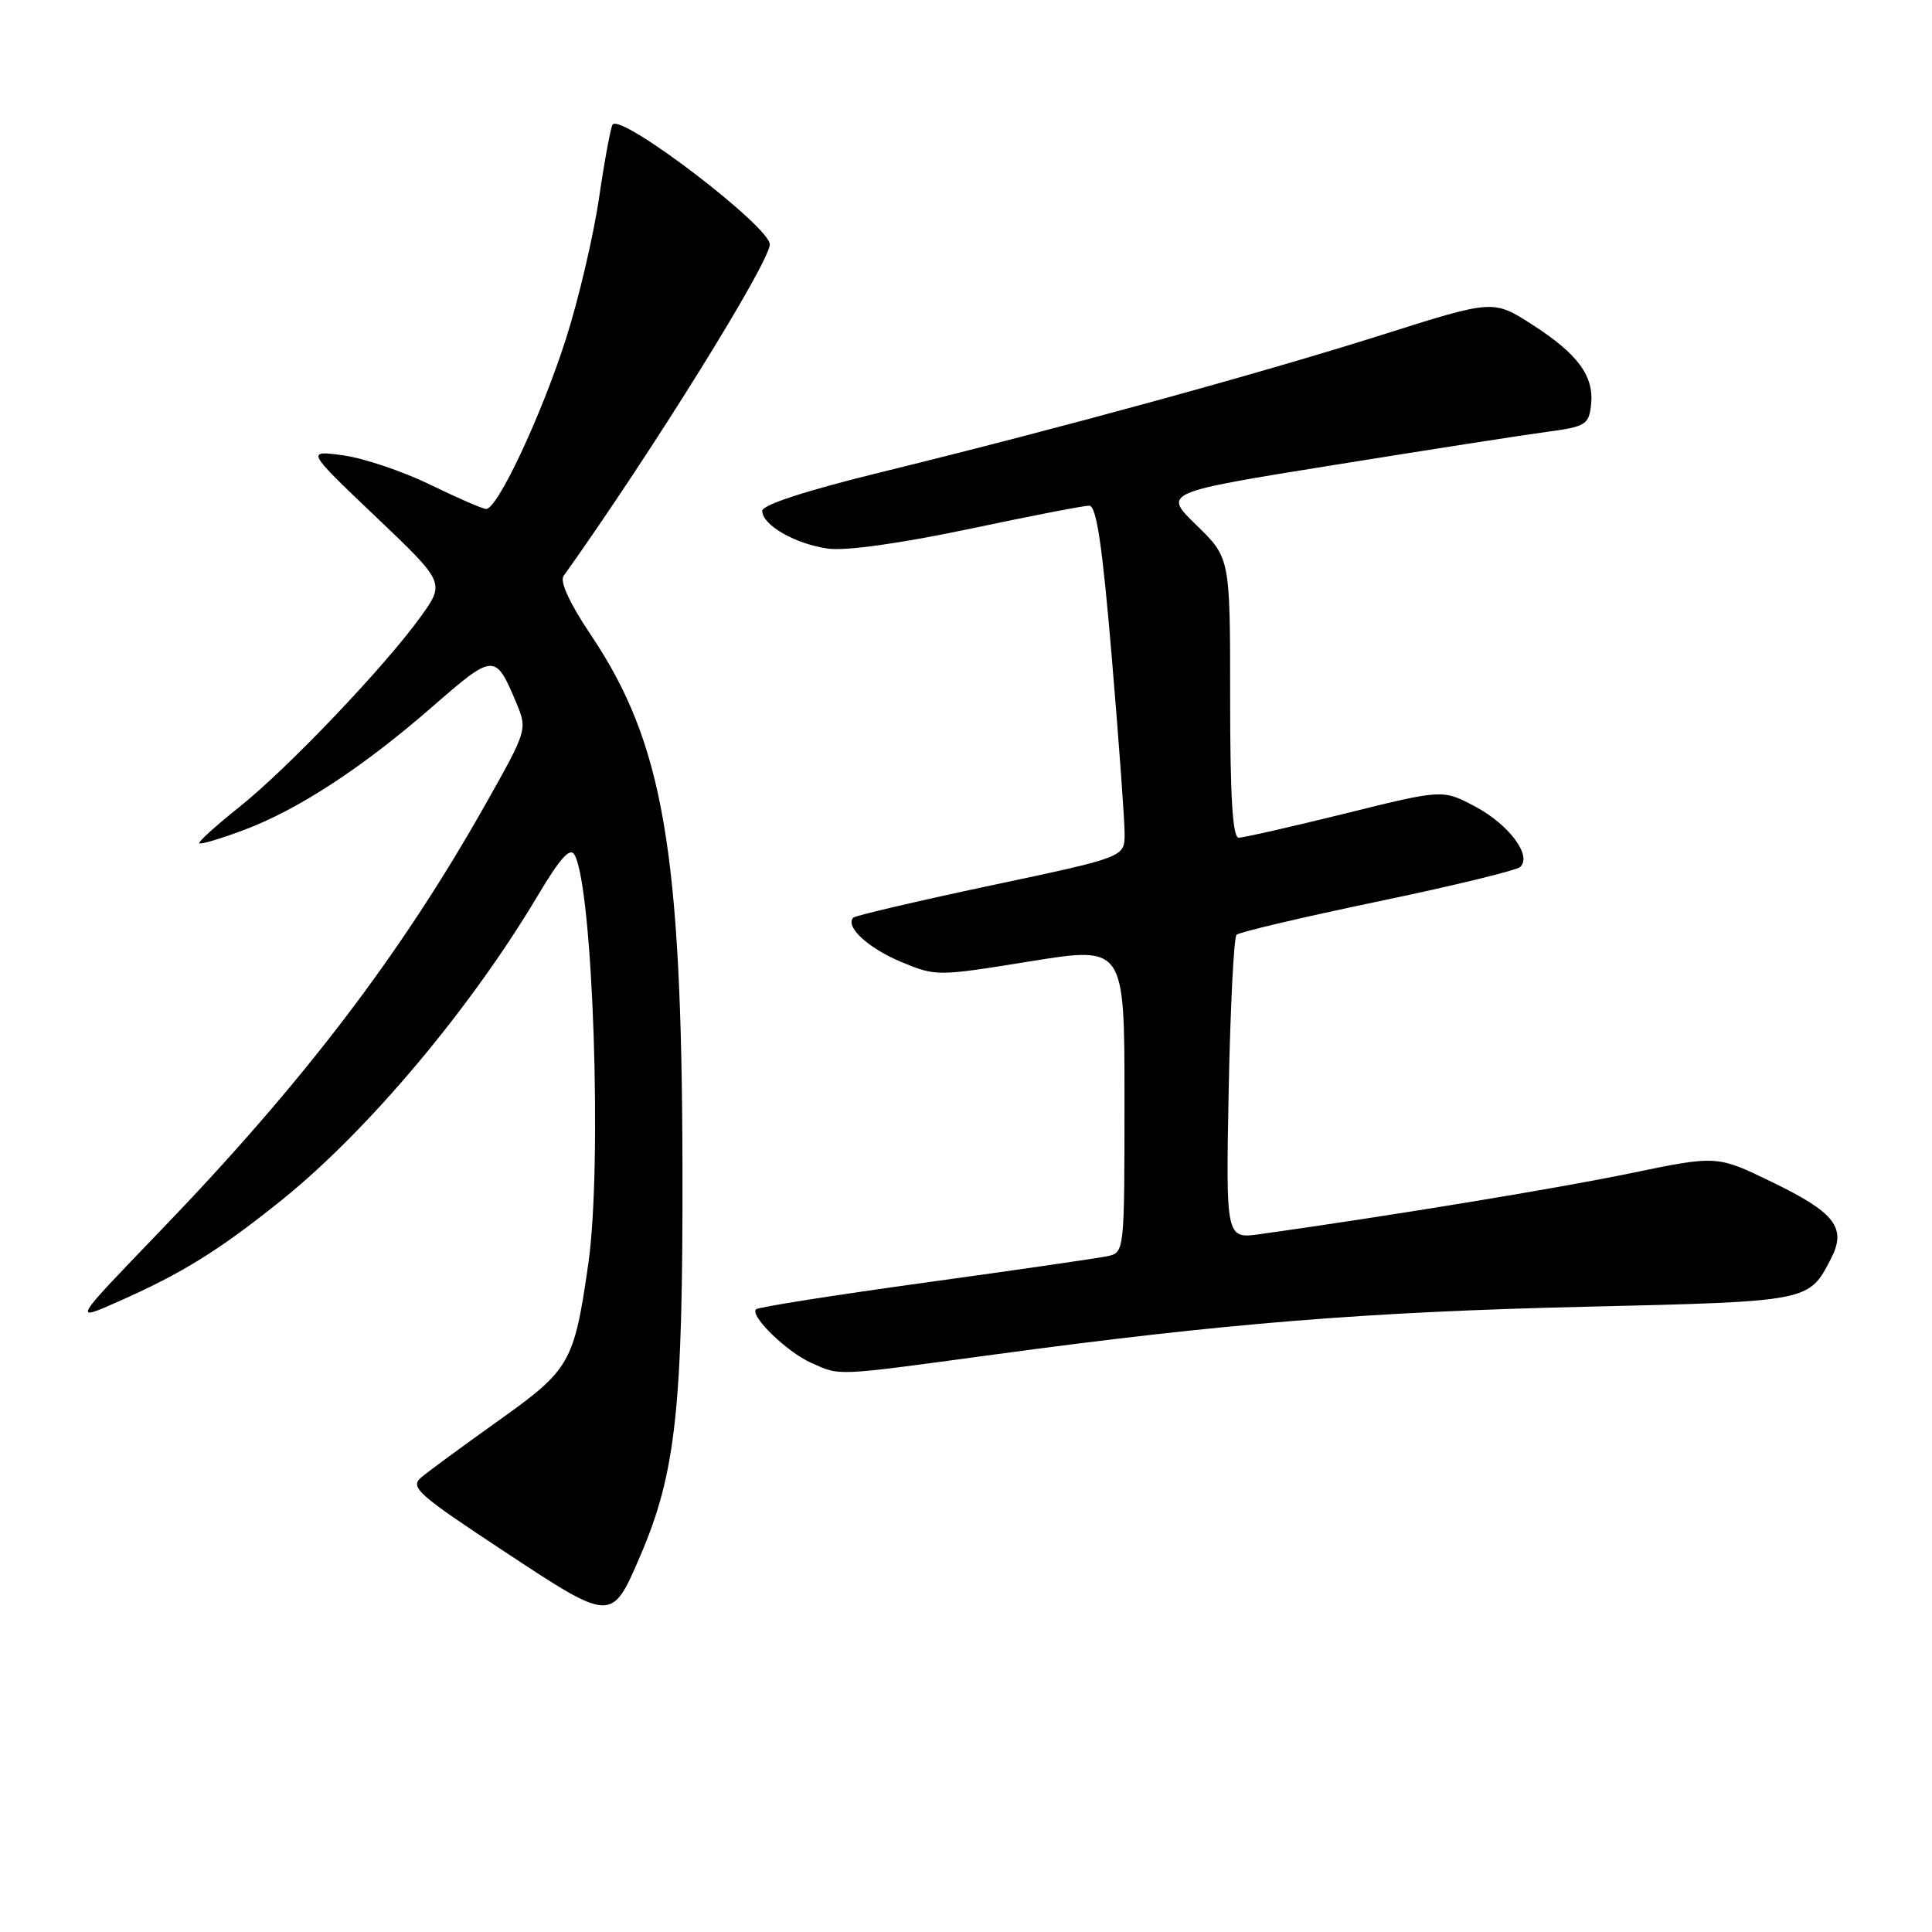 <?xml version="1.0" encoding="UTF-8" standalone="no"?>
<!DOCTYPE svg PUBLIC "-//W3C//DTD SVG 1.1//EN" "http://www.w3.org/Graphics/SVG/1.1/DTD/svg11.dtd" >
<svg xmlns="http://www.w3.org/2000/svg" xmlns:xlink="http://www.w3.org/1999/xlink" version="1.1" viewBox="0 0 256 256">
 <g >
 <path fill="currentColor"
d=" M 84.83 206.18 C 89.57 195.15 90.50 186.53 90.43 154.50 C 90.34 112.68 87.88 98.43 78.31 84.16 C 75.52 80.01 74.15 77.06 74.67 76.33 C 86.22 60.14 102.00 34.76 102.00 32.38 C 102.00 30.03 82.53 15.14 81.19 16.48 C 80.95 16.72 80.13 21.10 79.38 26.21 C 78.63 31.32 76.64 39.77 74.96 45.00 C 71.67 55.22 65.88 67.54 64.40 67.44 C 63.91 67.41 60.56 65.96 56.98 64.21 C 53.39 62.46 48.22 60.72 45.50 60.34 C 40.55 59.67 40.55 59.67 49.76 68.44 C 58.98 77.21 58.98 77.21 55.74 81.72 C 51.01 88.30 38.14 101.81 31.68 106.96 C 28.60 109.41 26.23 111.56 26.41 111.74 C 26.59 111.92 29.22 111.14 32.26 110.00 C 39.50 107.30 48.07 101.69 57.33 93.61 C 65.47 86.52 65.64 86.51 68.43 93.17 C 69.89 96.66 69.85 96.78 64.36 106.52 C 53.13 126.45 40.12 143.52 21.13 163.21 C 9.64 175.14 9.64 175.14 15.57 172.51 C 24.15 168.72 29.00 165.71 37.37 158.98 C 48.76 149.81 62.29 133.72 71.26 118.67 C 74.22 113.69 75.55 112.22 76.13 113.27 C 78.58 117.65 79.82 154.54 77.95 167.48 C 76.06 180.60 75.56 181.47 66.07 188.23 C 61.36 191.59 56.74 194.98 55.81 195.77 C 54.28 197.06 55.33 198.00 66.78 205.55 C 81.10 215.00 81.04 214.99 84.83 206.18 Z  M 131.68 179.49 C 162.16 175.36 181.02 173.83 210.10 173.15 C 239.84 172.45 239.66 172.48 242.60 166.81 C 244.73 162.69 243.18 160.68 234.74 156.60 C 227.50 153.09 227.50 153.09 216.00 155.47 C 206.26 157.49 184.34 161.09 166.97 163.53 C 162.43 164.16 162.43 164.16 162.81 144.33 C 163.03 133.42 163.49 124.21 163.85 123.86 C 164.21 123.51 172.60 121.54 182.50 119.47 C 192.40 117.41 200.92 115.34 201.43 114.88 C 203.05 113.41 199.95 109.25 195.45 106.86 C 191.17 104.59 191.17 104.59 178.22 107.80 C 171.09 109.56 164.76 111.00 164.13 111.00 C 163.33 111.00 163.00 105.60 163.00 92.46 C 163.00 73.93 163.00 73.93 158.54 69.59 C 154.08 65.26 154.08 65.26 176.79 61.61 C 189.28 59.60 201.97 57.62 205.00 57.22 C 210.07 56.54 210.53 56.27 210.82 53.68 C 211.26 49.86 209.11 46.92 203.01 43.00 C 197.86 39.70 197.86 39.70 183.18 44.35 C 166.92 49.50 140.81 56.66 116.75 62.57 C 106.80 65.01 101.00 66.90 101.00 67.69 C 101.00 69.59 105.43 72.11 109.77 72.70 C 112.12 73.01 119.33 72.00 128.32 70.11 C 136.41 68.40 143.61 67.00 144.32 67.00 C 145.29 67.00 146.06 72.17 147.33 87.25 C 148.27 98.39 149.03 108.87 149.02 110.54 C 149.00 113.58 149.00 113.58 131.29 117.33 C 121.55 119.40 113.35 121.32 113.07 121.59 C 111.92 122.75 115.02 125.63 119.39 127.45 C 124.03 129.38 124.15 129.38 136.53 127.38 C 149.00 125.37 149.00 125.37 149.00 145.66 C 149.00 165.90 148.99 165.96 146.75 166.45 C 145.51 166.71 134.65 168.29 122.60 169.95 C 110.56 171.61 100.47 173.20 100.18 173.49 C 99.32 174.35 104.28 179.16 107.50 180.59 C 111.42 182.33 110.35 182.38 131.68 179.49 Z "/>
</g>
</svg>